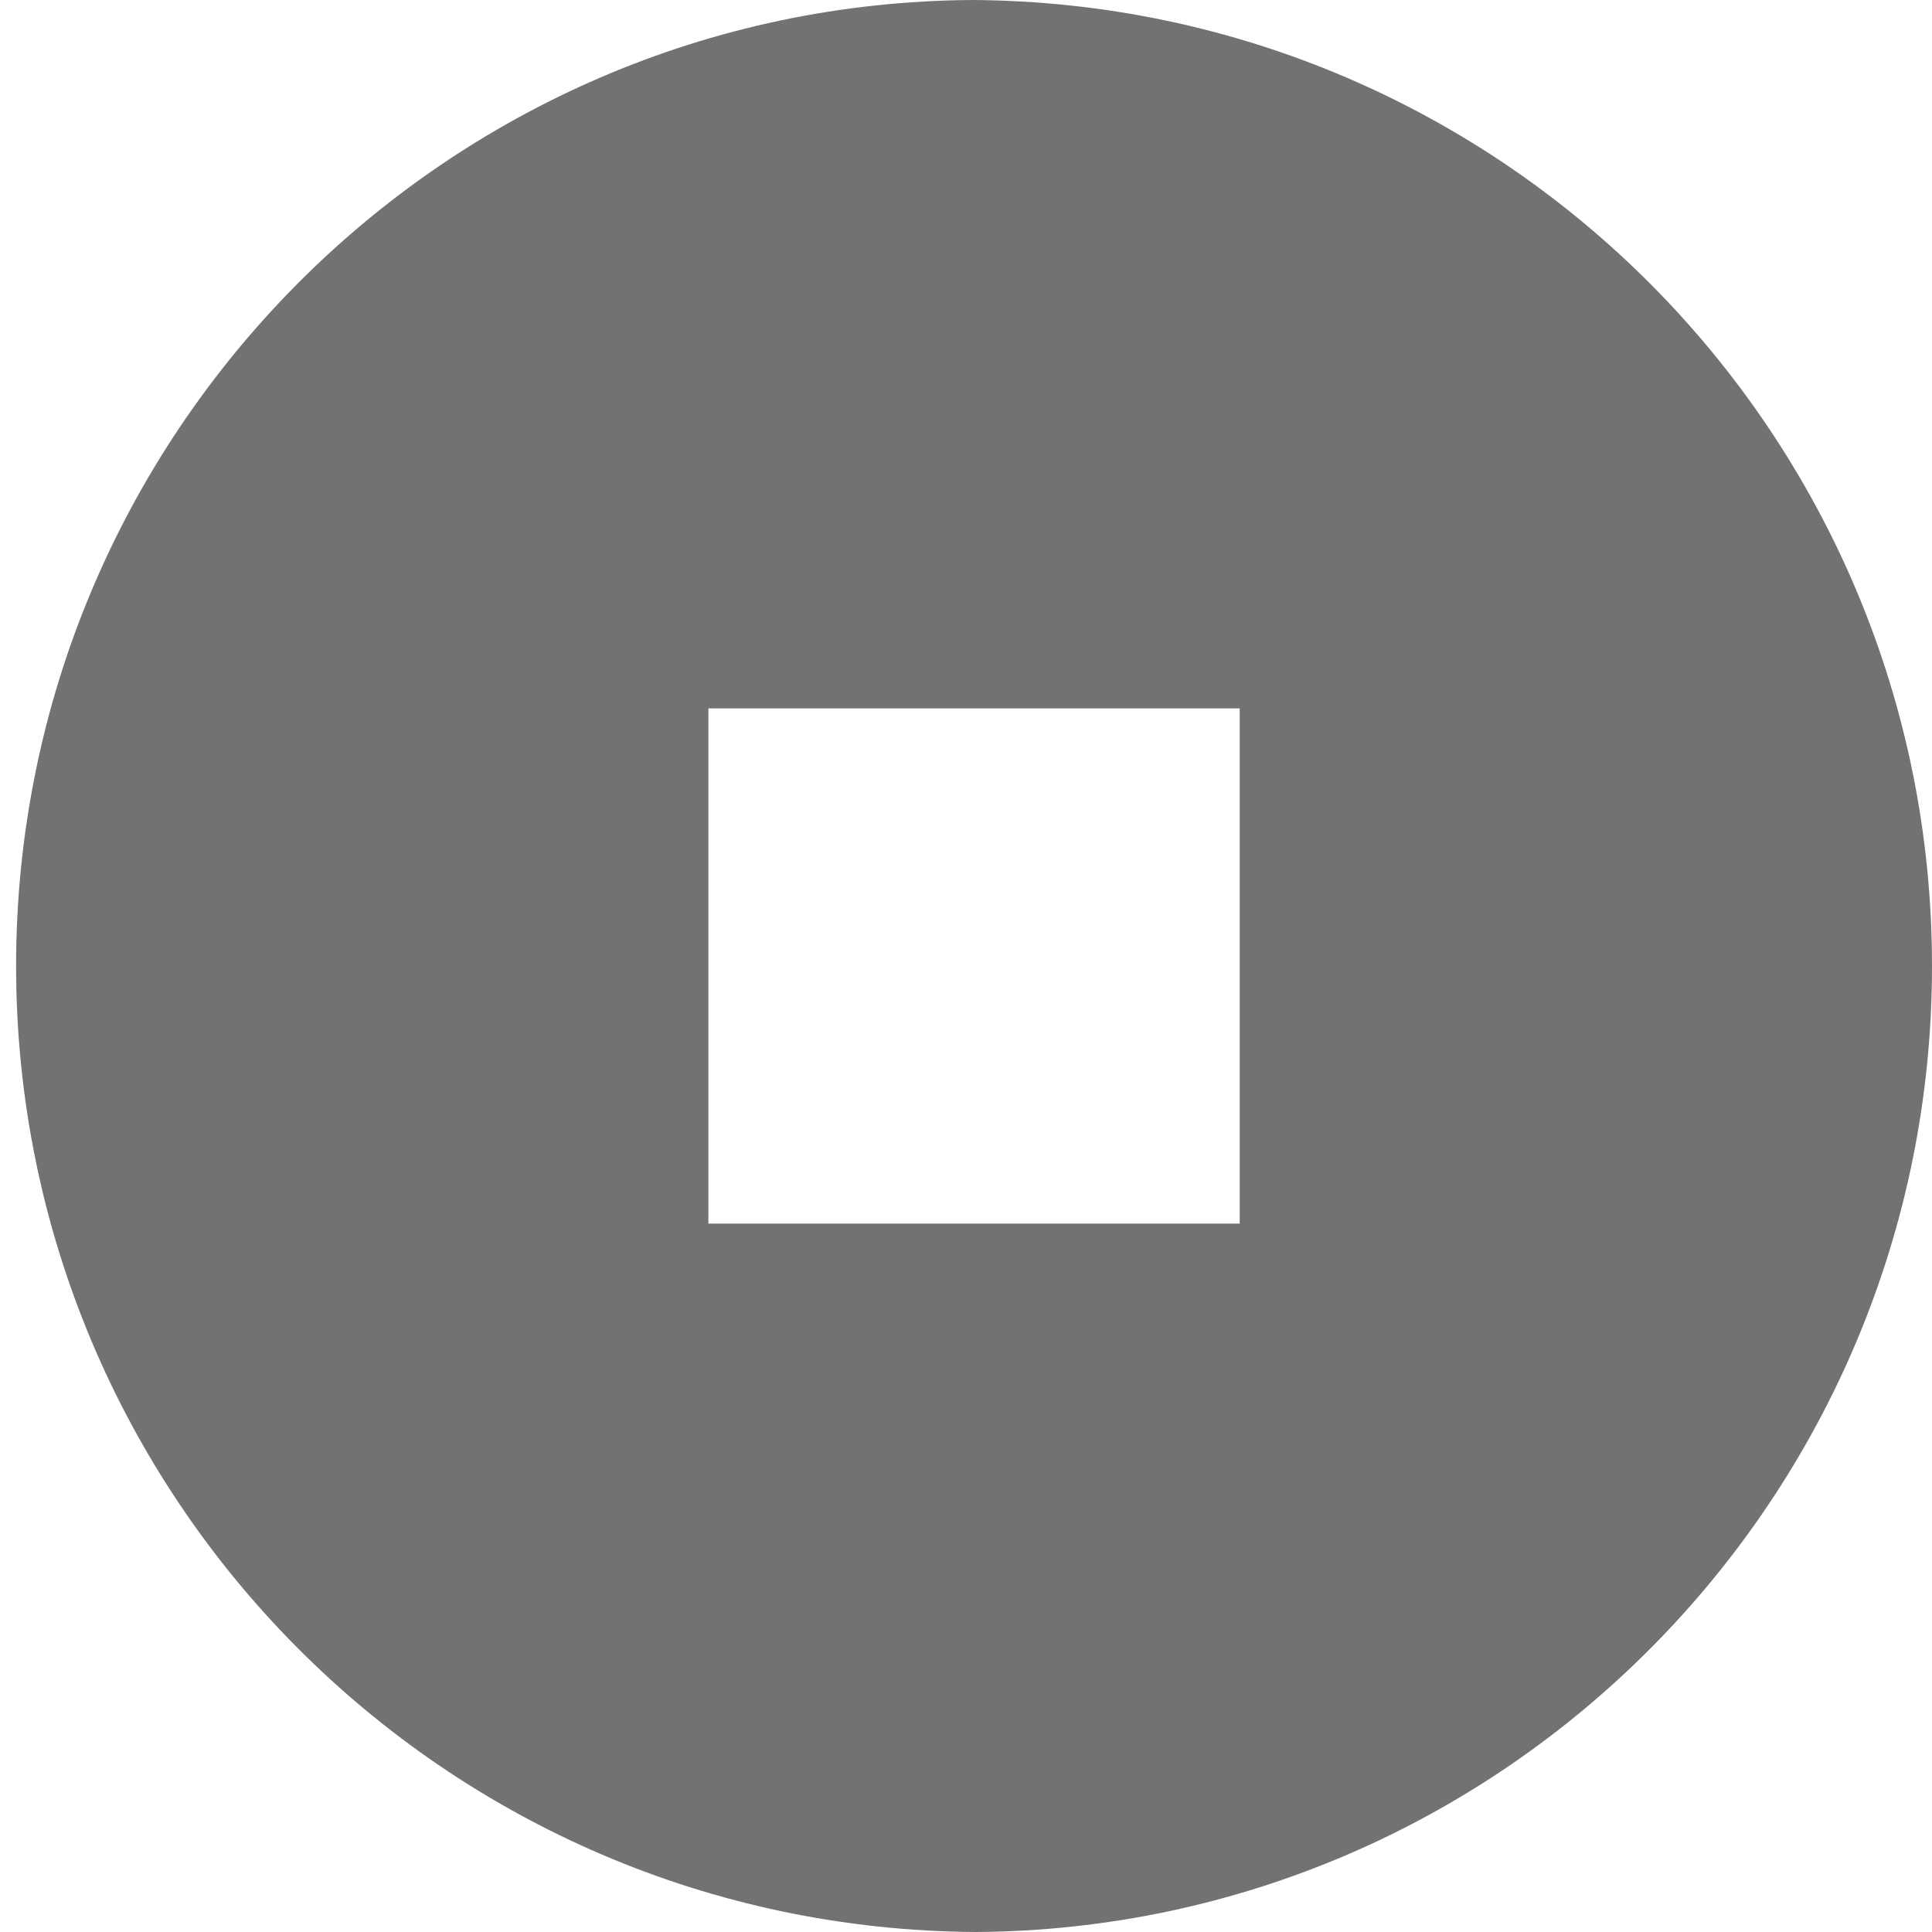 <?xml version="1.0" encoding="utf-8"?>
<!-- Generator: Adobe Illustrator 25.0.0, SVG Export Plug-In . SVG Version: 6.00 Build 0)  -->
<svg version="1.1" id="Layer_1" xmlns="http://www.w3.org/2000/svg" xmlns:xlink="http://www.w3.org/1999/xlink" x="0px" y="0px"
	 viewBox="0 0 60 60" style="enable-background:new 0 0 60 60;" xml:space="preserve">
<style type="text/css">
	.st0{fill:#727272;}
	.st1{fill:#C5F9FD;}
	.st2{fill:#FFA6B7;}
	.st3{fill:#FCCD04;}
	.st4{fill:#F84241;}
	.st5{fill:#1D2A73;}
	.st6{fill:#7A5EC3;}
	.st7{fill:#FF6666;}
</style>
<g>
	<path class="st0" d="M60,30C60,13.5,46.7,0.1,30.2,0C13.8,0.1,0.5,13.5,0.5,30s13.3,29.9,29.8,30C46.7,59.9,60,46.5,60,30z
		 M38.5,38H38H22.5H22V22h0.5H38h0.5V38z"/>
</g>
<circle class="st1" cx="-77.5" cy="61.5" r="18"/>
<circle class="st2" cx="-74.5" cy="381.5" r="18"/>
<circle class="st3" cx="290.5" cy="379.5" r="18"/>
<circle class="st2" cx="-437.5" cy="-259.5" r="18"/>
<circle class="st4" cx="-437.5" cy="58.5" r="18"/>
<circle class="st5" cx="-430.5" cy="368.5" r="18"/>
<circle class="st6" cx="-68.5" cy="-257.5" r="18"/>
<circle class="st7" cx="285.5" cy="-253.5" r="18"/>
<circle class="st6" cx="287.5" cy="69.5" r="18"/>
</svg>
